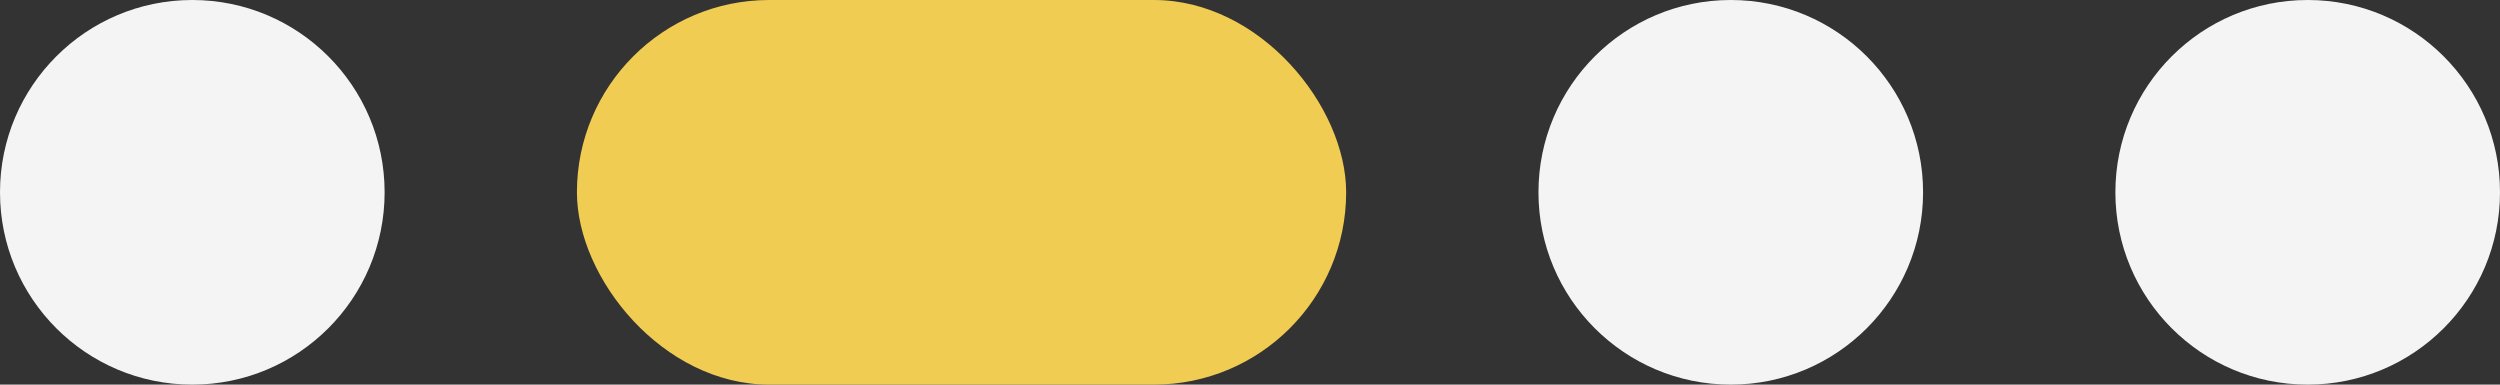 <svg width="52" height="8" viewBox="0 0 52 8" fill="none" xmlns="http://www.w3.org/2000/svg">
<rect x="0" y="0" width="52" height="8" fill="#333333" stroke="none"/>
<circle cx="4" cy="4" r="4" fill="#F4F4F4"/>
<circle cx="36" cy="4" r="4" fill="#F4F4F4"/>
<circle cx="48" cy="4" r="4" fill="#F4F4F4"/>
<rect x="12" width="16" height="8" rx="4" fill="#F1CC53"/>
</svg>
